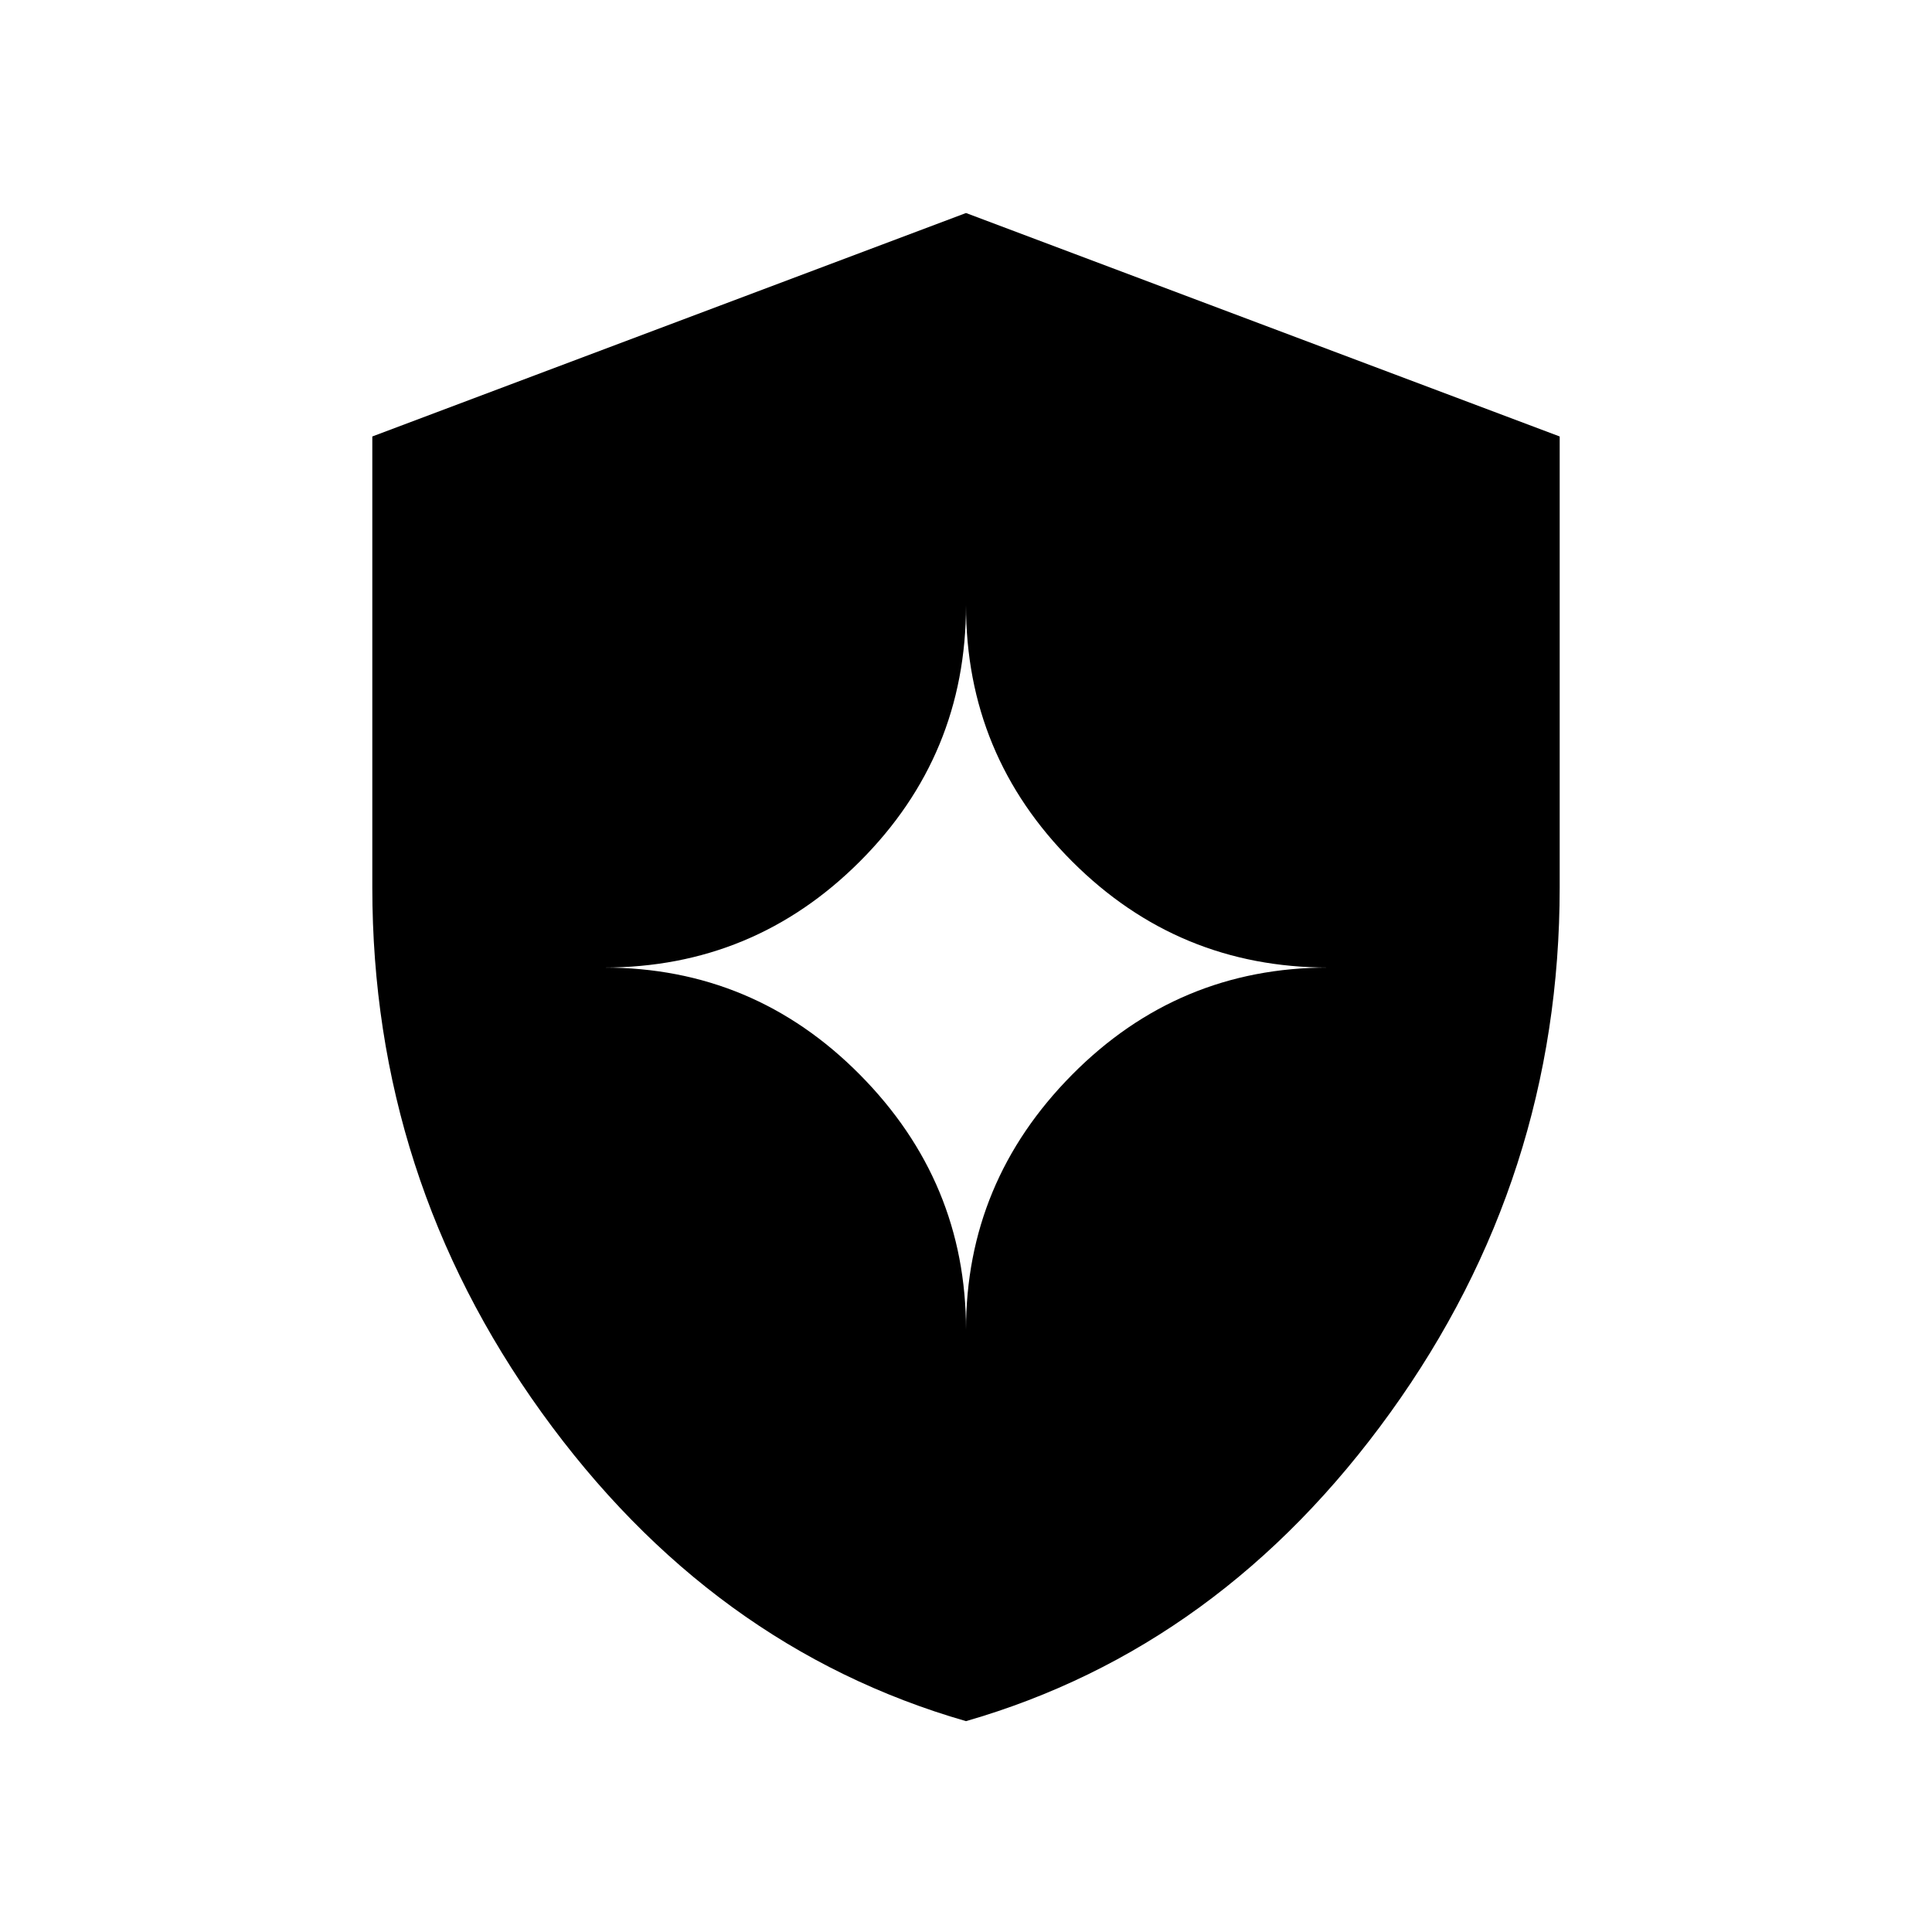 <svg xmlns="http://www.w3.org/2000/svg" height="48" viewBox="0 -960 960 960" width="48"><path d="M480-104.769q-126.769-36.538-210.885-153.385Q185-375 185-519.084V-743.12l295-111.034L775-743.12v224.036q0 144.084-84.115 260.93Q606.769-141.307 480-104.769Zm0-194.462q0-73.538 52.731-126.769Q585.462-479.231 660-479.231q-74.538 0-127.269-52.731Q480-584.692 480-659.231q0 74.539-52.731 127.269Q374.538-479.231 300-479.231q74.538 0 127.269 53.231Q480-372.769 480-299.231Z"/></svg>